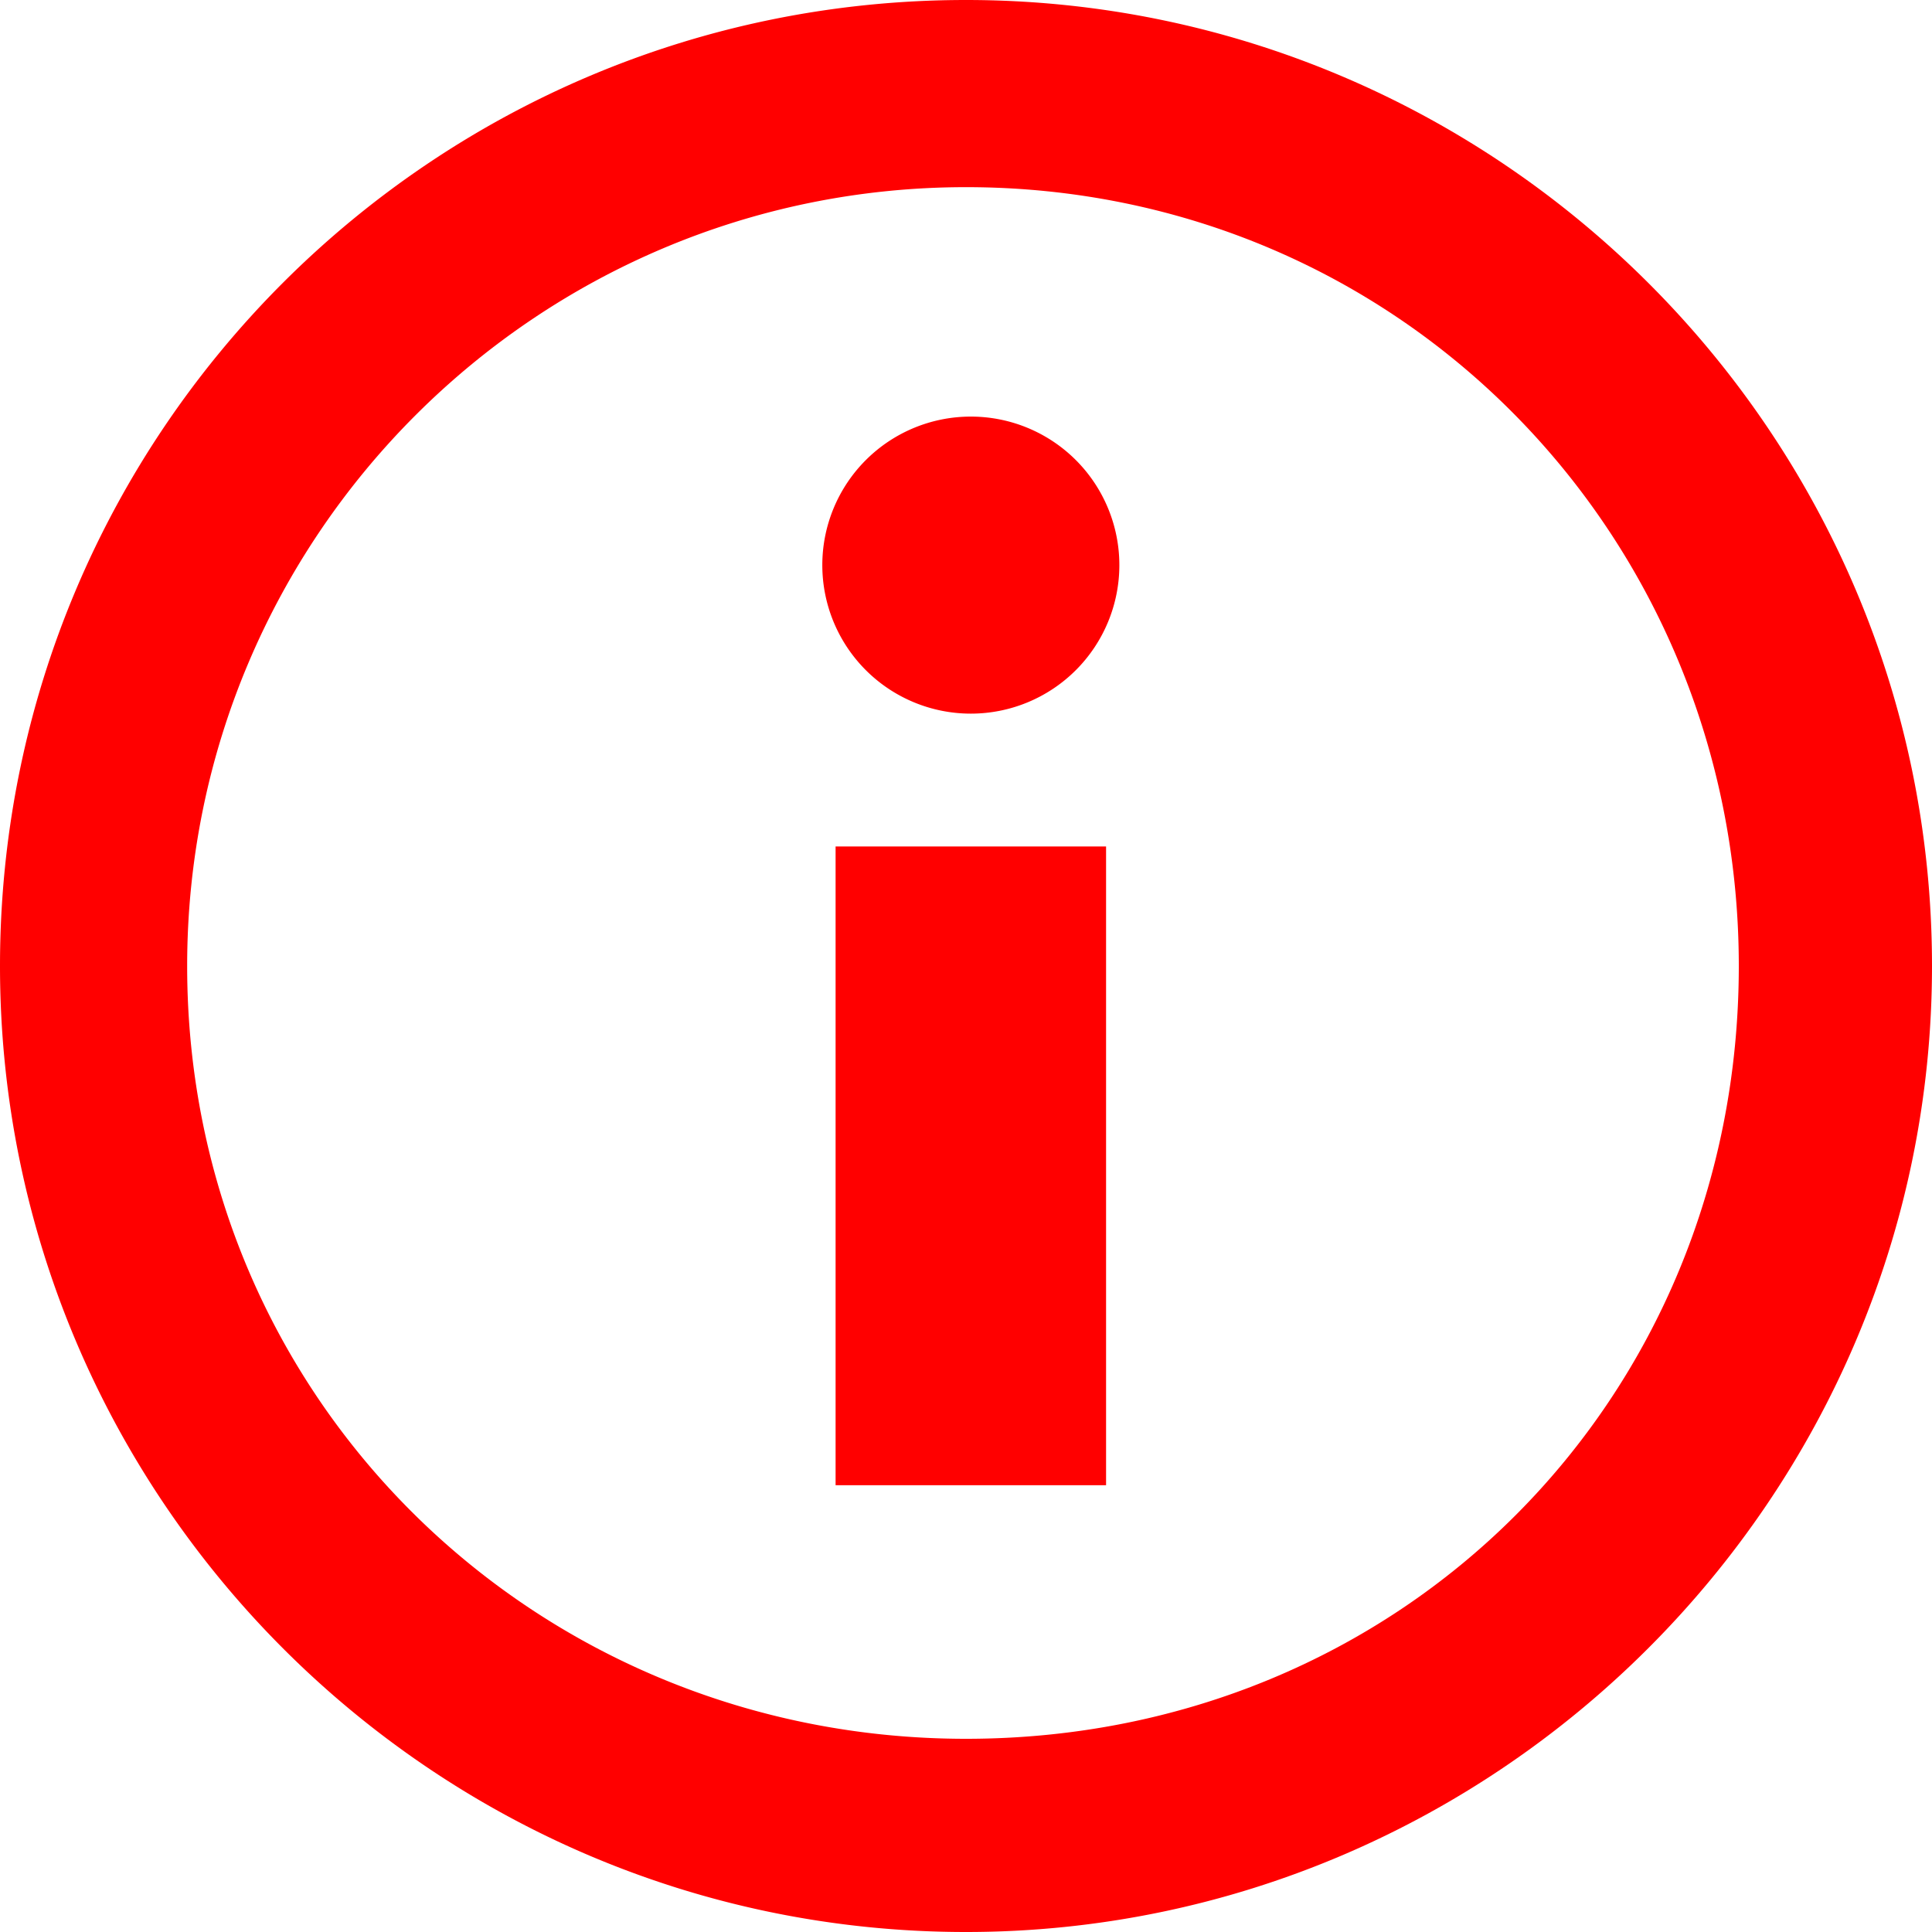 <svg xmlns="http://www.w3.org/2000/svg" width="16" height="16" viewBox="0 0 16 16"><path d="M8 1.55c3.6 0 6.4 2.89 6.4 6.45 0 3.6-2.8 6.4-6.4 6.4-3.56 0-6.45-2.8-6.45-6.4 0-3.56 2.89-6.45 6.45-6.45M8 0C3.58 0 0 3.58 0 8c0 4.4 3.58 8 8 8 4.4 0 8-3.6 8-8 0-4.42-3.6-8-8-8zm1.16 12.3H6.92V7.01h2.24v5.29zM8.04 5.91a1.23 1.23 0 1 1 0-2.46 1.23 1.23 0 1 1 0 2.46z" fill="red"/></svg>